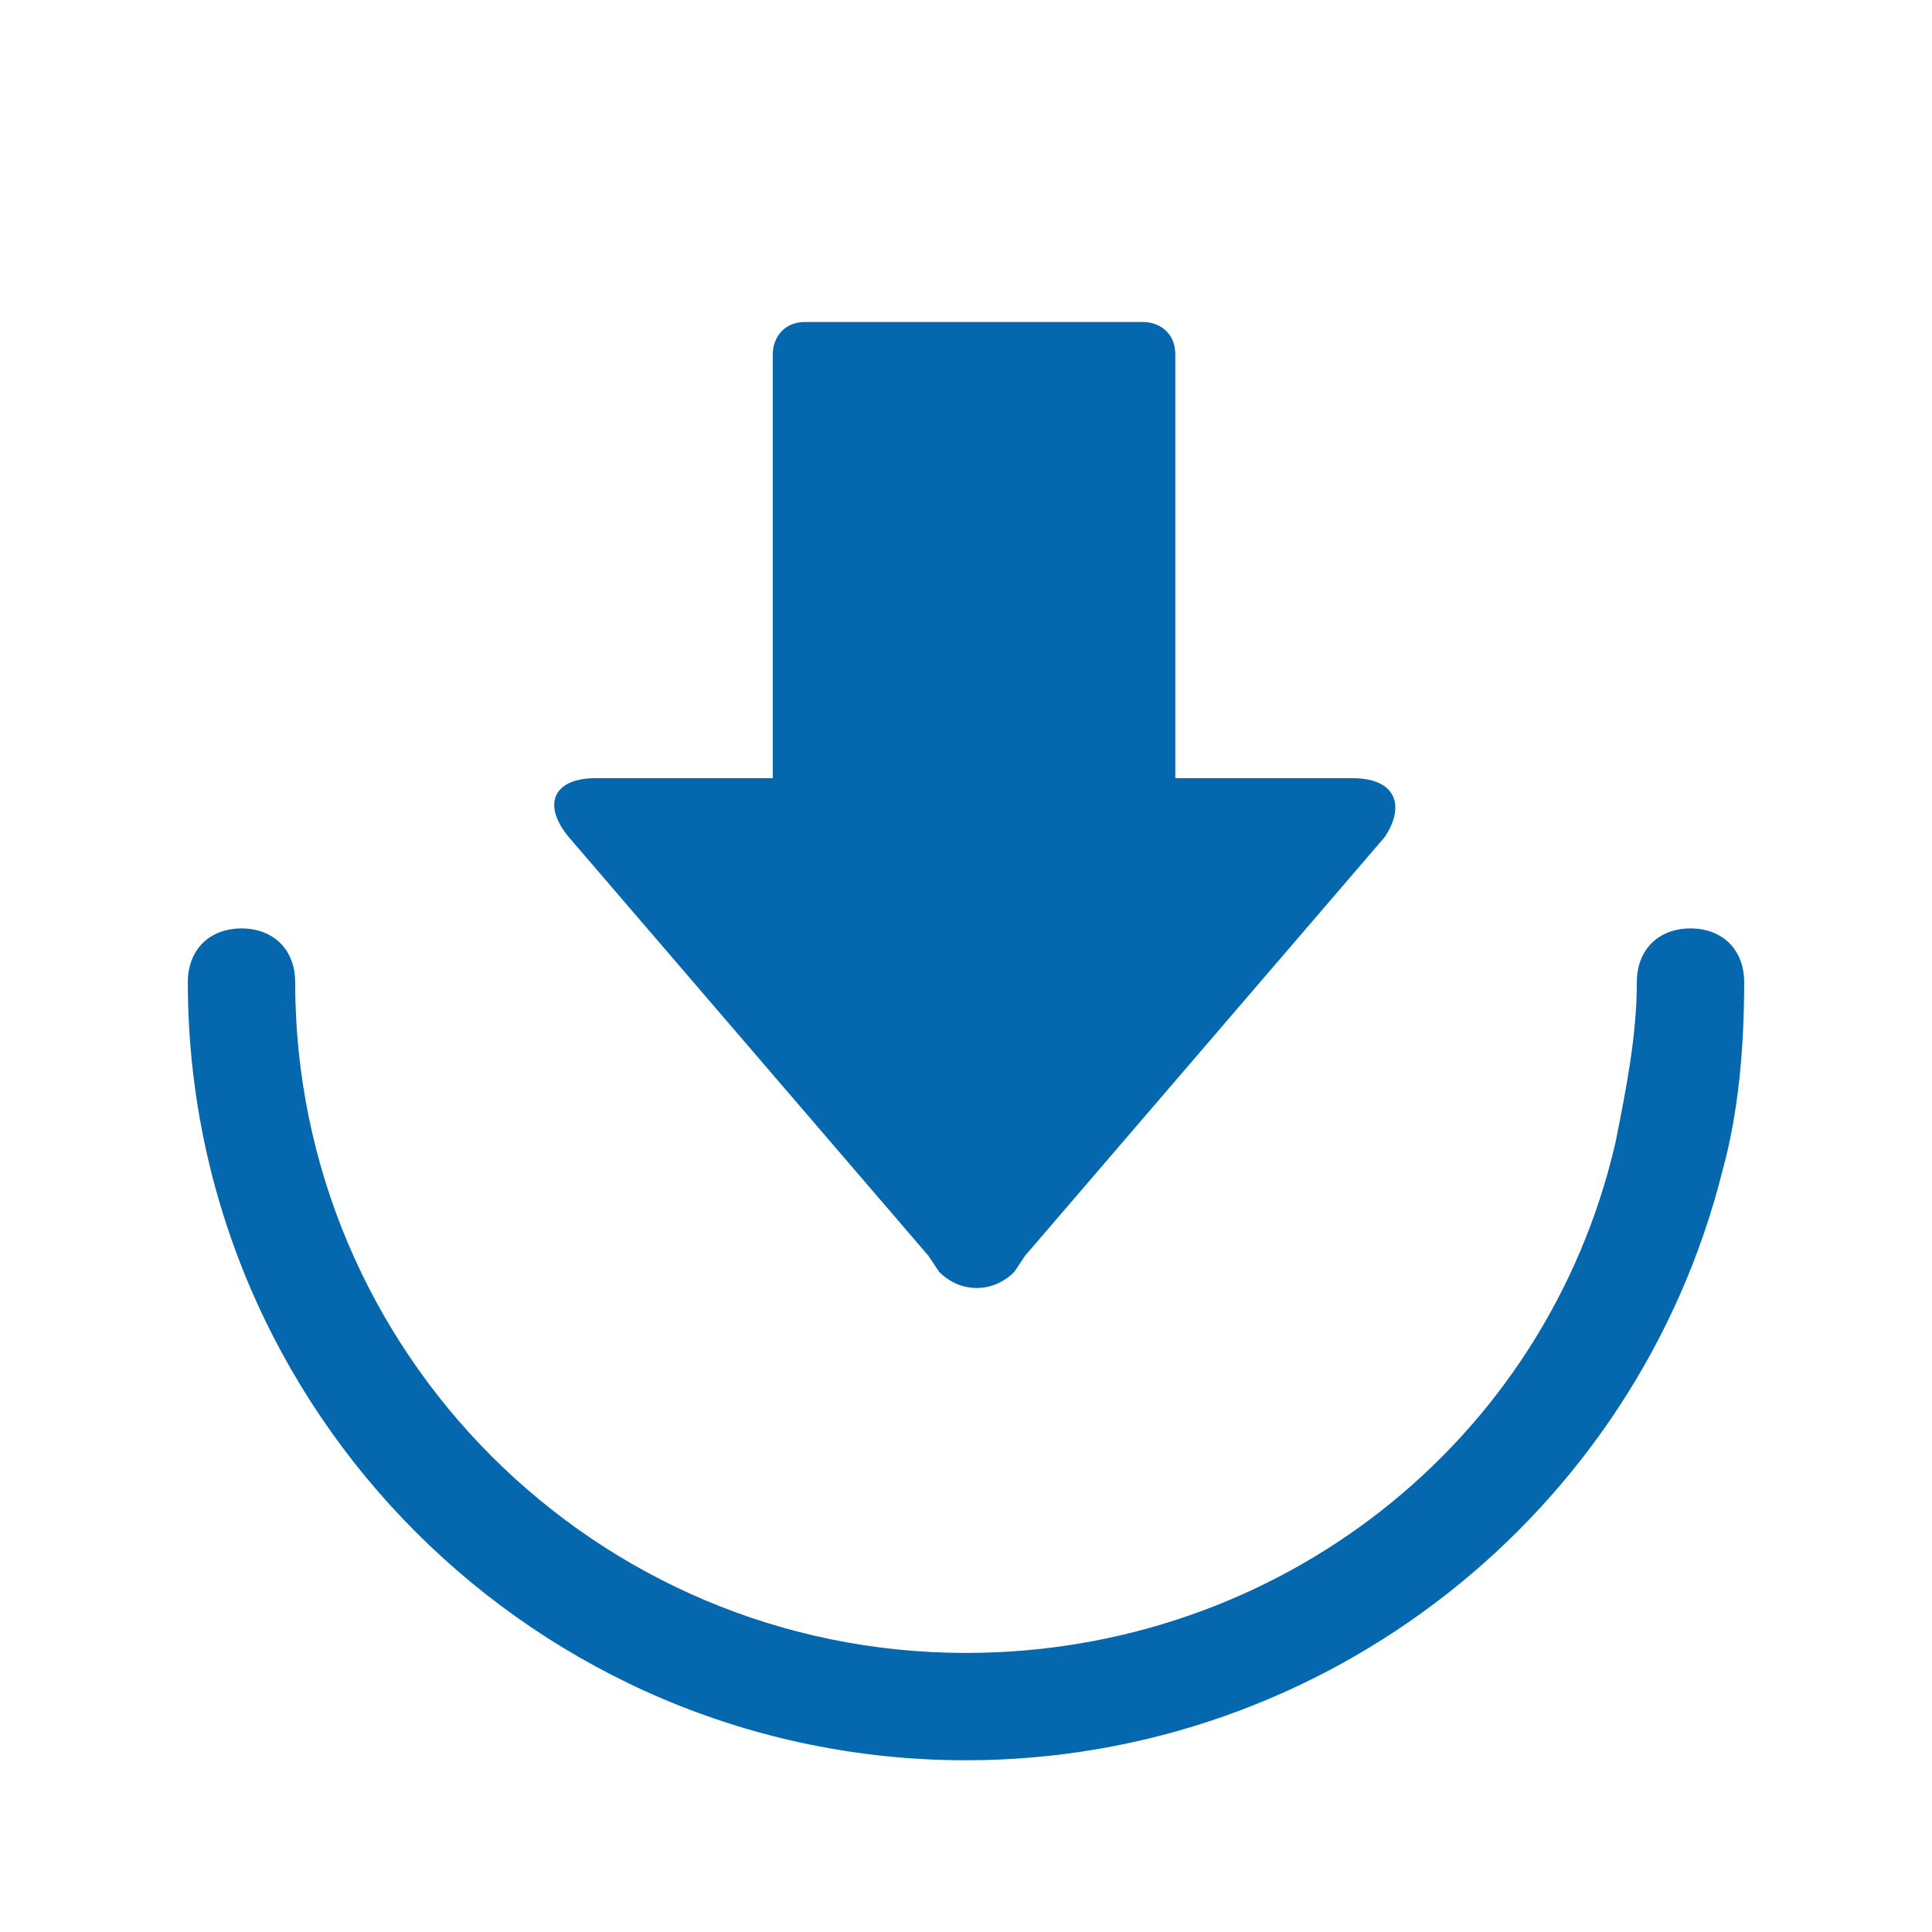 <svg xmlns="http://www.w3.org/2000/svg" viewBox="0 0 36 36" enable-background="new 0 0 36 36"><path fill="none" d="M0 0h36v36h-36z"/><path fill="#0568ae" d="M18 32.8c-8 0-14.5-6.5-14.5-14.5 0-.6.4-1 1-1s1 .4 1 1c0 6.9 5.6 12.5 12.5 12.5 5.8 0 10.8-3.9 12.1-9.5.2-1 .4-2 .4-3 0-.6.4-1 1-1s1 .4 1 1c0 1.2-.1 2.4-.4 3.5-1.6 6.4-7.4 11-14.1 11zm7.2-18.3h-3.3v-7.9c0-.4-.3-.6-.6-.6h-6.3c-.4 0-.6.3-.6.6v7.9h-3.3c-.8 0-1 .5-.5 1.1l6.7 7.8.2.3c.4.4 1 .4 1.4 0l.2-.3 6.7-7.8c.4-.6.2-1.1-.6-1.1z"/></svg>
